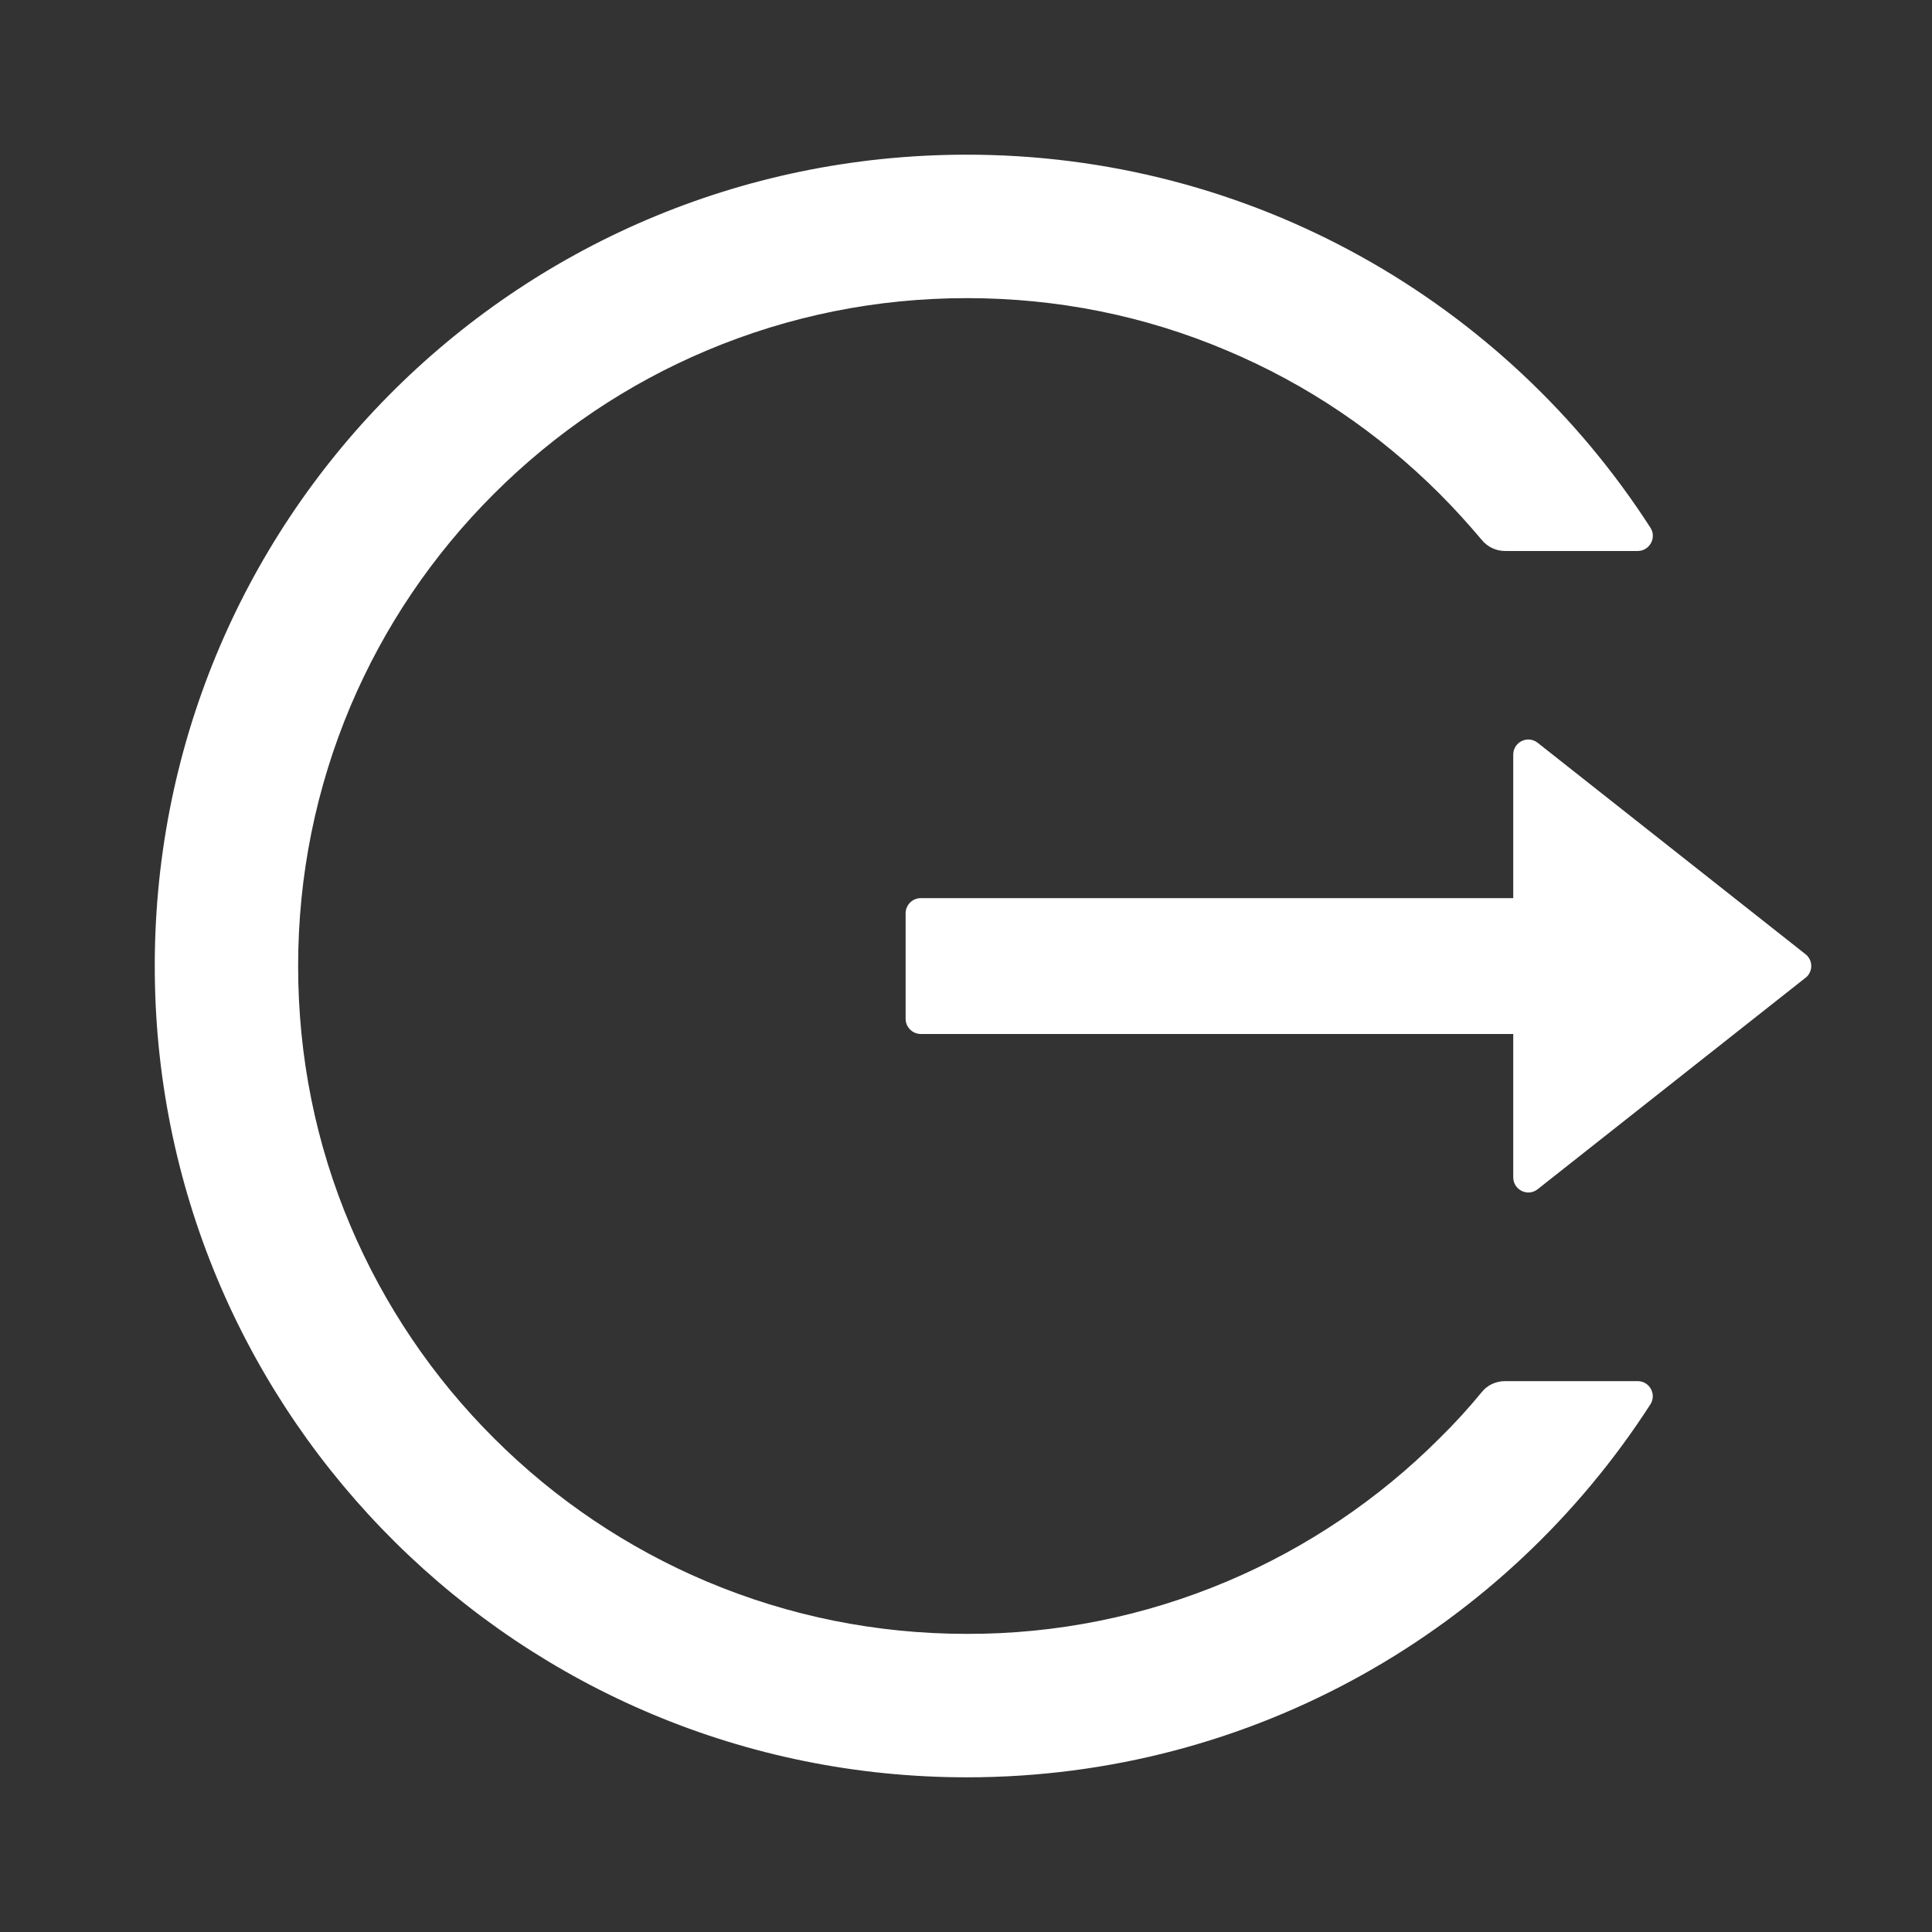 <svg width="16" height="16" viewBox="0 0 16 16" fill="none" xmlns="http://www.w3.org/2000/svg">
<rect x="0" y="0" width="16" height="16" fill="#333333" stroke="none"/>
<path d="M13.563 11.438H12.464C12.389 11.438 12.319 11.47 12.272 11.528C12.163 11.661 12.046 11.789 11.922 11.911C11.417 12.416 10.819 12.819 10.161 13.097C9.479 13.385 8.747 13.533 8.007 13.531C7.258 13.531 6.533 13.384 5.852 13.097C5.194 12.819 4.596 12.416 4.091 11.911C3.585 11.407 3.182 10.81 2.903 10.153C2.614 9.472 2.469 8.748 2.469 8C2.469 7.252 2.616 6.528 2.903 5.847C3.182 5.189 3.582 4.597 4.091 4.089C4.6 3.581 5.193 3.181 5.852 2.903C6.533 2.616 7.258 2.469 8.007 2.469C8.755 2.469 9.48 2.614 10.161 2.903C10.821 3.181 11.413 3.581 11.922 4.089C12.046 4.213 12.161 4.341 12.272 4.472C12.319 4.53 12.391 4.563 12.464 4.563H13.563C13.661 4.563 13.722 4.453 13.668 4.37C12.469 2.508 10.372 1.275 7.989 1.281C4.246 1.291 1.244 4.33 1.282 8.069C1.319 11.748 4.316 14.719 8.007 14.719C10.383 14.719 12.471 13.488 13.668 11.63C13.721 11.547 13.661 11.438 13.563 11.438ZM14.952 7.902L12.735 6.152C12.652 6.086 12.532 6.145 12.532 6.25V7.438H7.625C7.557 7.438 7.5 7.494 7.5 7.563V8.438C7.5 8.506 7.557 8.563 7.625 8.563H12.532V9.75C12.532 9.855 12.653 9.914 12.735 9.848L14.952 8.098C14.967 8.087 14.979 8.072 14.987 8.055C14.996 8.038 15 8.019 15 8C15 7.981 14.996 7.962 14.987 7.945C14.979 7.928 14.967 7.913 14.952 7.902Z" fill="white"/>
</svg>

